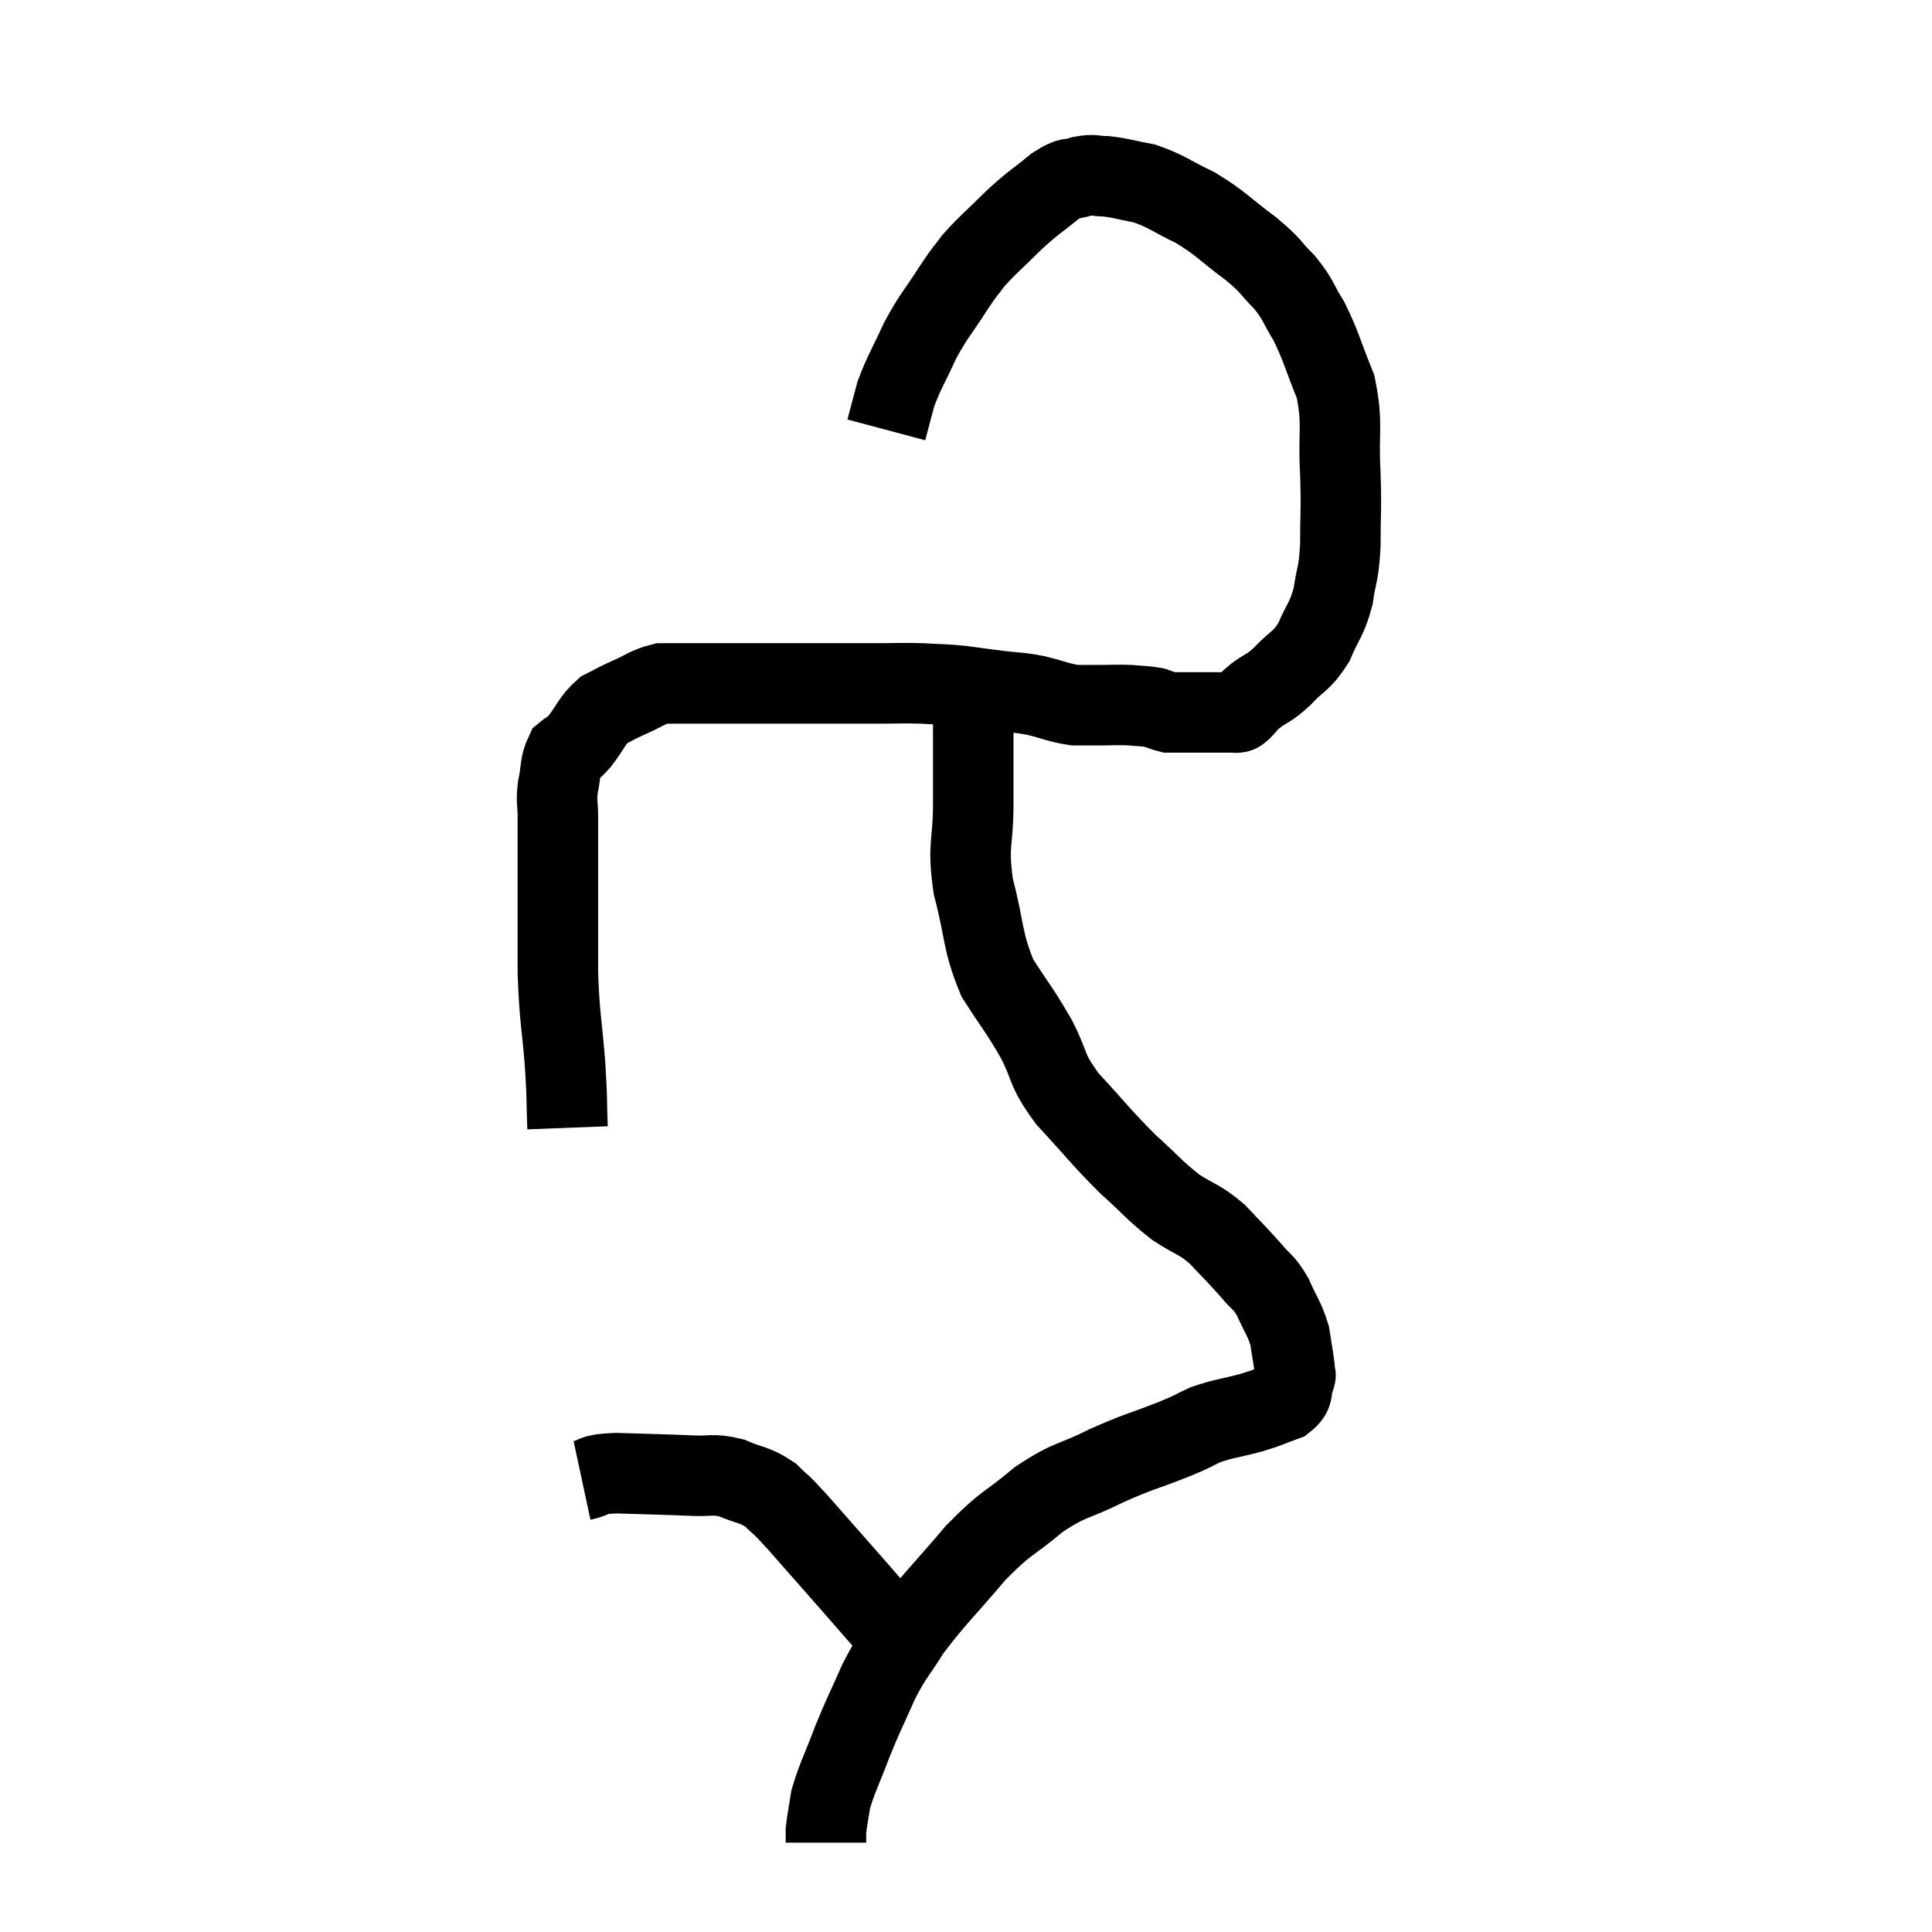<svg width="48" height="48" viewBox="0 0 48 48" xmlns="http://www.w3.org/2000/svg"><path d="M 14.1 28.02 C 14.07 27.24, 14.1 27.42, 14.04 26.46 C 13.95 25.32, 13.905 25.35, 13.86 24.18 C 13.86 22.98, 13.86 22.59, 13.86 21.78 C 13.86 21.36, 13.86 21.315, 13.86 20.94 C 13.86 20.61, 13.86 20.625, 13.86 20.28 C 13.86 19.92, 13.815 19.95, 13.86 19.56 C 13.95 19.14, 13.905 19.005, 14.04 18.72 C 14.22 18.57, 14.16 18.69, 14.4 18.42 C 14.7 18.03, 14.7 17.91, 15 17.64 C 15.3 17.49, 15.24 17.505, 15.6 17.34 C 16.02 17.16, 16.08 17.07, 16.44 16.98 C 16.74 16.98, 16.5 16.98, 17.04 16.98 C 17.82 16.98, 17.85 16.98, 18.6 16.98 C 19.32 16.98, 19.26 16.98, 20.04 16.98 C 20.88 16.98, 21 16.98, 21.72 16.98 C 22.32 16.98, 22.38 16.965, 22.92 16.98 C 23.4 17.01, 23.415 16.995, 23.88 17.04 C 24.33 17.1, 24.315 17.1, 24.78 17.16 C 25.26 17.22, 25.26 17.19, 25.74 17.28 C 26.22 17.4, 26.31 17.46, 26.7 17.52 C 27 17.52, 26.955 17.52, 27.3 17.52 C 27.69 17.52, 27.735 17.505, 28.08 17.52 C 28.38 17.55, 28.44 17.535, 28.68 17.58 C 28.86 17.64, 28.92 17.67, 29.04 17.7 C 29.1 17.7, 29.13 17.7, 29.16 17.7 C 29.16 17.7, 29.16 17.7, 29.16 17.7 C 29.16 17.7, 29.115 17.7, 29.16 17.7 C 29.25 17.7, 29.22 17.7, 29.34 17.7 C 29.49 17.7, 29.46 17.7, 29.64 17.7 C 29.85 17.7, 29.865 17.7, 30.06 17.7 C 30.24 17.7, 30.33 17.7, 30.42 17.7 C 30.42 17.7, 30.42 17.7, 30.42 17.7 C 30.42 17.7, 30.42 17.7, 30.42 17.7 C 30.42 17.7, 30.42 17.7, 30.42 17.7 C 30.42 17.7, 30.39 17.7, 30.42 17.7 C 30.48 17.7, 30.465 17.7, 30.54 17.7 C 30.63 17.7, 30.675 17.7, 30.72 17.7 C 30.72 17.7, 30.72 17.7, 30.72 17.7 C 30.72 17.7, 30.72 17.7, 30.72 17.7 C 30.72 17.7, 30.72 17.7, 30.72 17.7 C 30.72 17.7, 30.72 17.7, 30.72 17.7 C 30.72 17.7, 30.72 17.7, 30.72 17.7 C 30.72 17.7, 30.72 17.7, 30.72 17.7 C 30.72 17.7, 30.69 17.715, 30.72 17.7 C 30.78 17.67, 30.72 17.745, 30.84 17.64 C 31.02 17.46, 30.945 17.49, 31.2 17.28 C 31.53 17.04, 31.5 17.13, 31.86 16.8 C 32.25 16.38, 32.325 16.455, 32.64 15.96 C 32.88 15.39, 32.955 15.42, 33.12 14.82 C 33.21 14.19, 33.255 14.325, 33.3 13.56 C 33.3 12.66, 33.33 12.75, 33.3 11.76 C 33.24 10.68, 33.375 10.545, 33.18 9.6 C 32.85 8.79, 32.835 8.625, 32.52 7.98 C 32.22 7.5, 32.28 7.47, 31.92 7.02 C 31.5 6.6, 31.635 6.645, 31.08 6.18 C 30.39 5.67, 30.36 5.565, 29.7 5.16 C 29.07 4.86, 28.995 4.755, 28.44 4.56 C 27.96 4.47, 27.87 4.425, 27.48 4.38 C 27.18 4.38, 27.195 4.32, 26.88 4.38 C 26.55 4.5, 26.64 4.35, 26.22 4.62 C 25.71 5.04, 25.71 4.995, 25.2 5.46 C 24.69 5.97, 24.555 6.06, 24.18 6.48 C 23.94 6.81, 24.03 6.645, 23.7 7.14 C 23.28 7.8, 23.22 7.8, 22.86 8.46 C 22.56 9.12, 22.47 9.225, 22.26 9.78 C 22.14 10.23, 22.08 10.455, 22.02 10.68 L 22.02 10.68" fill="none" stroke="black" stroke-width="2"></path><path d="M 24.18 17.52 C 24.18 18.21, 24.18 18.285, 24.18 18.9 C 24.18 19.44, 24.18 19.2, 24.18 19.98 C 24.18 21, 24.03 20.94, 24.18 22.02 C 24.48 23.16, 24.39 23.355, 24.78 24.3 C 25.26 25.05, 25.305 25.05, 25.74 25.8 C 26.13 26.55, 25.95 26.52, 26.52 27.3 C 27.27 28.11, 27.345 28.245, 28.02 28.92 C 28.62 29.46, 28.665 29.565, 29.22 30 C 29.73 30.33, 29.775 30.27, 30.24 30.66 C 30.66 31.11, 30.735 31.17, 31.08 31.56 C 31.35 31.89, 31.38 31.815, 31.62 32.22 C 31.83 32.7, 31.905 32.745, 32.04 33.18 C 32.1 33.57, 32.13 33.72, 32.16 33.96 C 32.16 34.05, 32.16 34.065, 32.16 34.14 C 32.16 34.2, 32.22 34.095, 32.16 34.26 C 32.04 34.53, 32.19 34.59, 31.92 34.8 C 31.5 34.95, 31.575 34.95, 31.08 35.1 C 30.51 35.25, 30.42 35.235, 29.94 35.4 C 29.55 35.58, 29.775 35.505, 29.16 35.76 C 28.32 36.09, 28.32 36.045, 27.48 36.42 C 26.64 36.84, 26.61 36.72, 25.8 37.26 C 25.02 37.92, 25.035 37.77, 24.24 38.58 C 23.43 39.54, 23.22 39.705, 22.62 40.5 C 22.23 41.13, 22.2 41.07, 21.84 41.76 C 21.51 42.51, 21.48 42.525, 21.18 43.26 C 20.91 43.98, 20.805 44.145, 20.64 44.7 C 20.58 45.09, 20.55 45.21, 20.52 45.48 C 20.52 45.63, 20.52 45.705, 20.52 45.78 C 20.52 45.78, 20.52 45.78, 20.52 45.78 L 20.52 45.78" fill="none" stroke="black" stroke-width="2"></path><path d="M 14.46 36.78 C 14.88 36.69, 14.625 36.63, 15.3 36.6 C 16.23 36.63, 16.44 36.63, 17.16 36.66 C 17.67 36.69, 17.685 36.6, 18.18 36.72 C 18.66 36.93, 18.735 36.87, 19.14 37.14 C 19.47 37.47, 19.305 37.26, 19.8 37.8 C 20.46 38.55, 20.685 38.805, 21.12 39.3 C 21.33 39.54, 21.33 39.54, 21.54 39.78 C 21.75 40.02, 21.81 40.095, 21.96 40.26 C 22.05 40.35, 22.08 40.35, 22.14 40.44 C 22.17 40.53, 22.185 40.575, 22.2 40.62 C 22.2 40.62, 22.2 40.62, 22.2 40.62 L 22.2 40.62" fill="none" stroke="black" stroke-width="2"></path></svg>